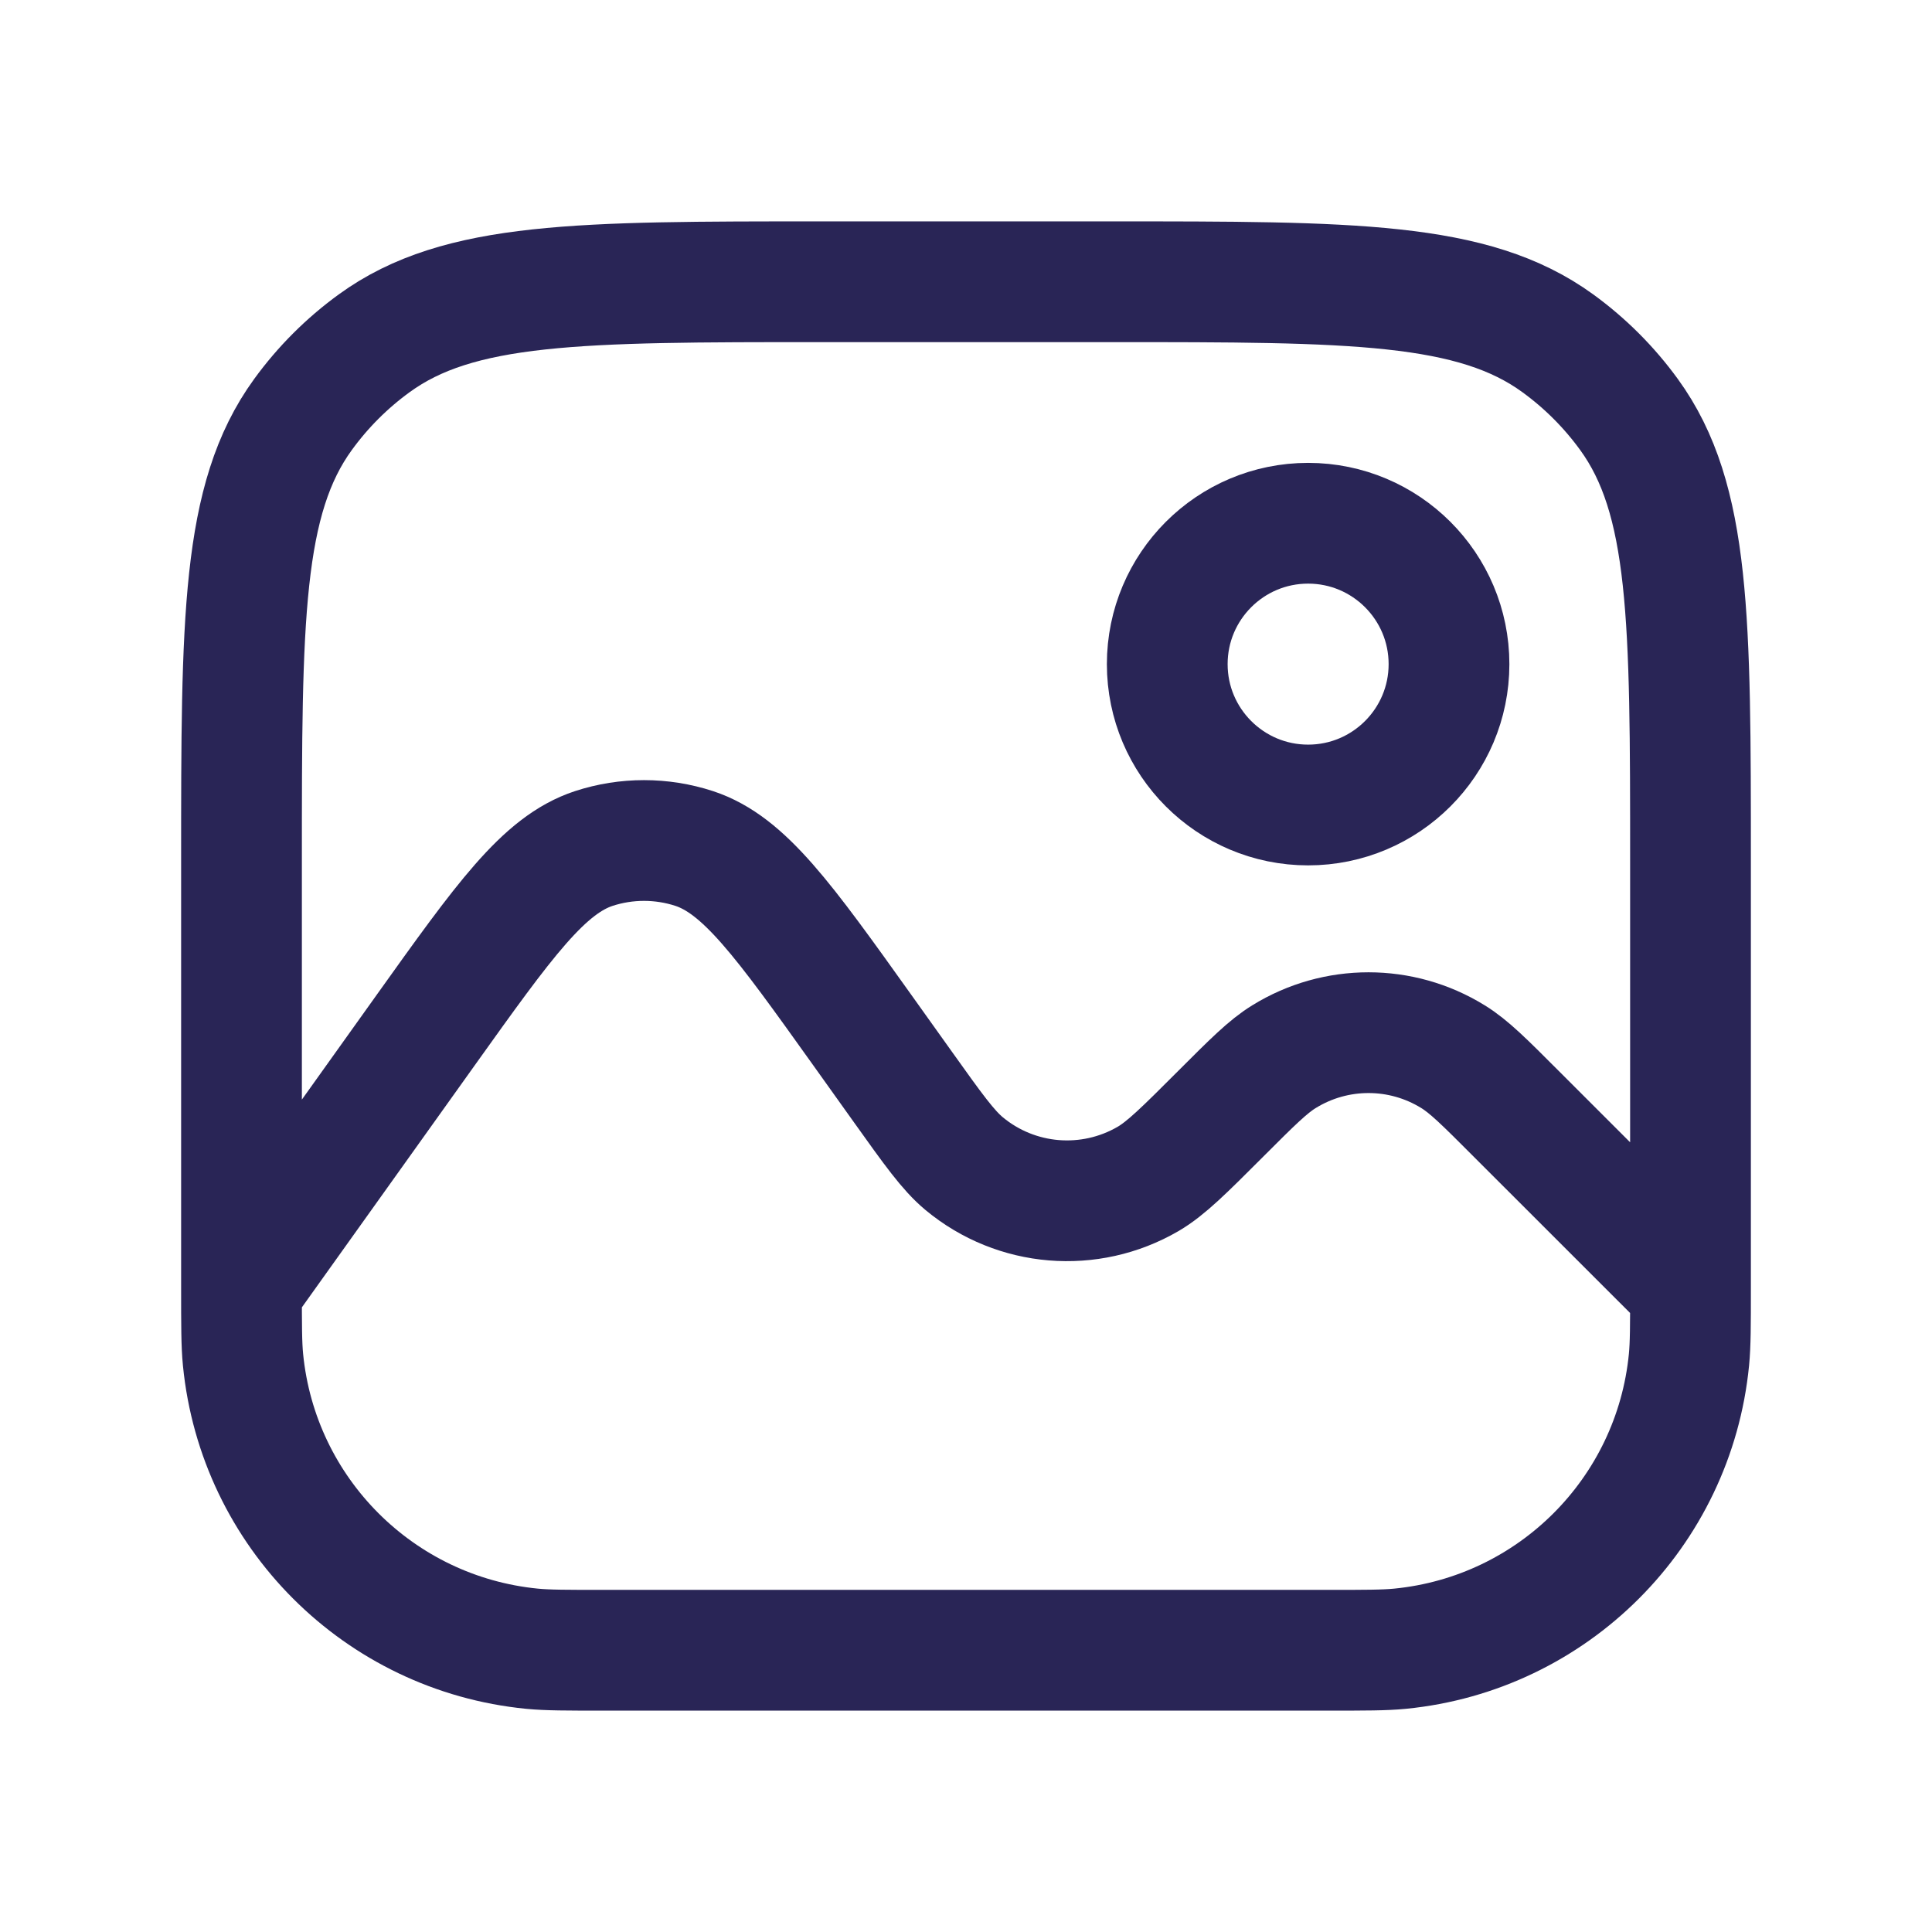 <svg width="24" height="24" viewBox="0 0 24 24" fill="none" xmlns="http://www.w3.org/2000/svg">
<path d="M3 16V16C3 16.464 3 16.697 3.019 16.892C3.206 18.791 4.709 20.294 6.608 20.481C6.803 20.5 7.036 20.5 7.5 20.5H16.5C16.964 20.5 17.197 20.5 17.392 20.481C19.291 20.294 20.794 18.791 20.981 16.892C21 16.697 21 16.464 21 16V16M3 16V10.7C3 7.7 3 6.2 3.764 5.149C4.011 4.809 4.309 4.511 4.649 4.264C5.7 3.5 7.2 3.5 10.2 3.5H13.8C16.8 3.5 18.3 3.5 19.351 4.264C19.691 4.511 19.989 4.809 20.236 5.149C21 6.2 21 7.7 21 10.7V16M3 16L5.287 12.798C6.265 11.429 6.754 10.745 7.377 10.54C7.782 10.408 8.218 10.408 8.623 10.54C9.246 10.745 9.735 11.429 10.713 12.798L11.22 13.508C11.592 14.029 11.778 14.29 11.978 14.456C12.624 14.992 13.536 15.067 14.262 14.645C14.486 14.514 14.713 14.287 15.165 13.835V13.835C15.556 13.444 15.752 13.248 15.951 13.126C16.594 12.729 17.406 12.729 18.049 13.126C18.248 13.248 18.444 13.444 18.834 13.835L21 16M18 8.25C18 9.216 17.216 10 16.25 10C15.284 10 14.5 9.216 14.5 8.25C14.5 7.284 15.284 6.5 16.25 6.5C17.216 6.5 18 7.284 18 8.25Z" stroke="#292556" stroke-width="1.5" stroke-linejoin="round"/>
</svg>
